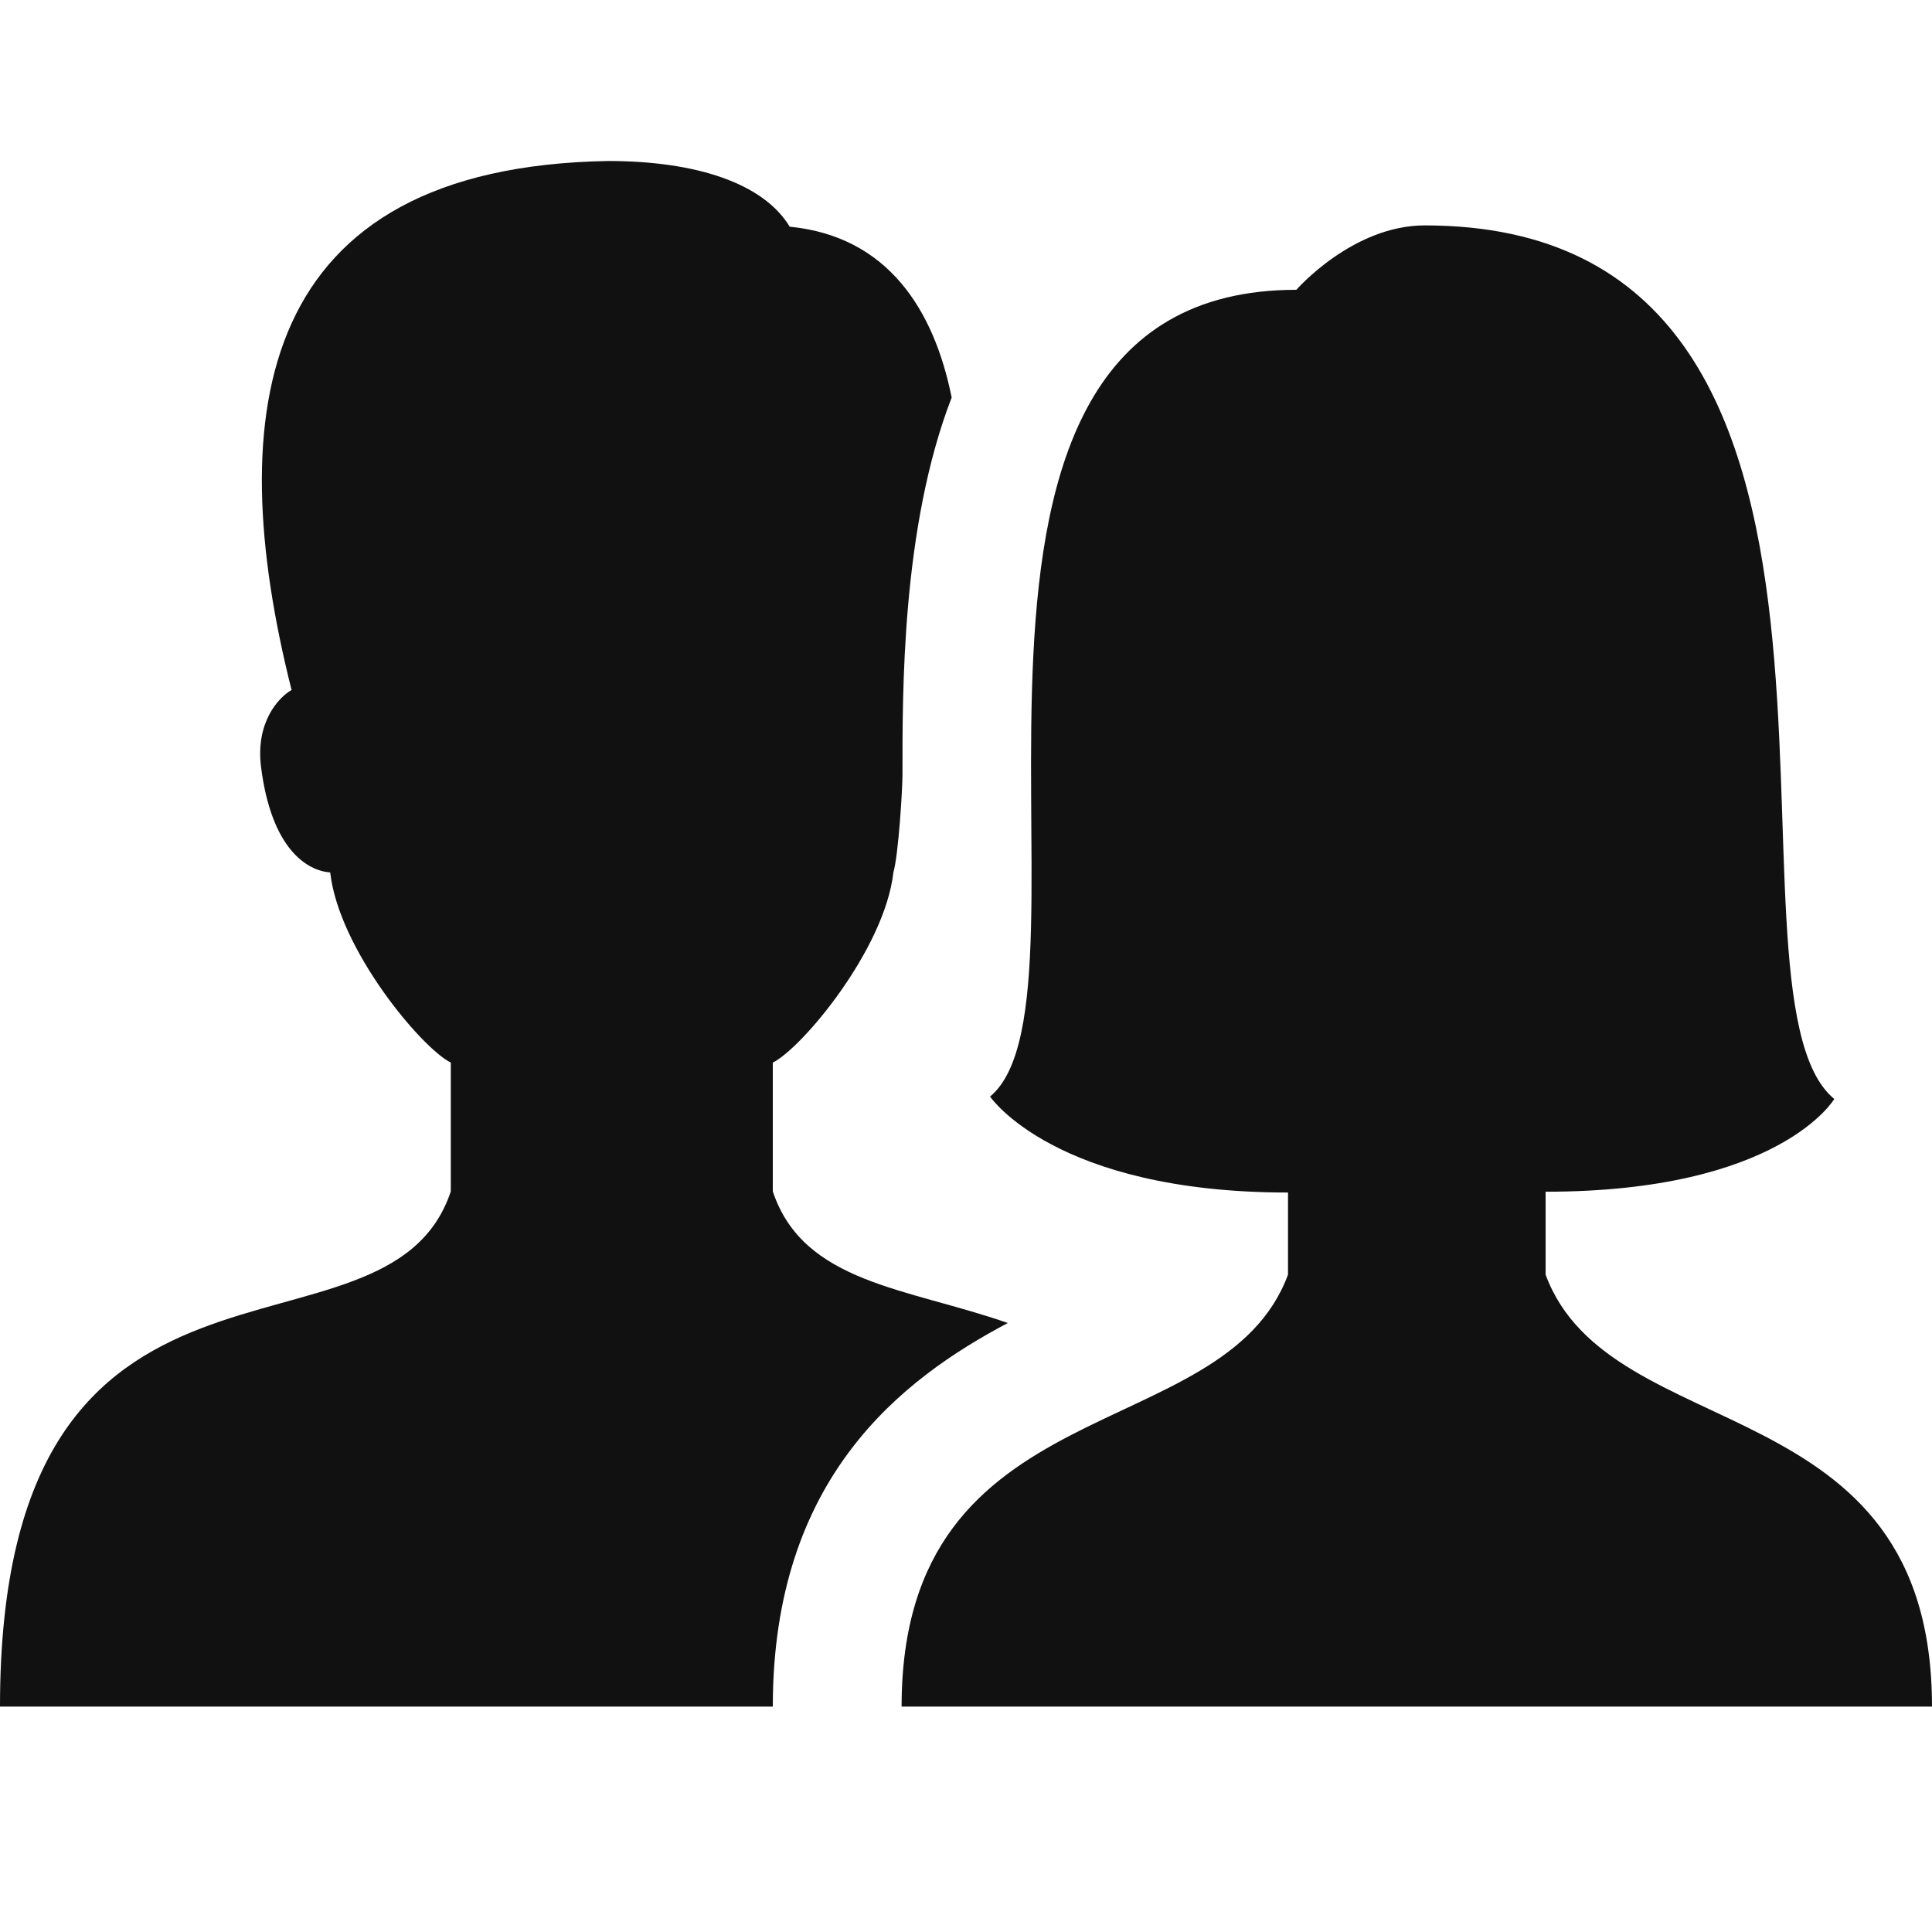 <?xml version="1.0" encoding="UTF-8"?>
<svg width="24px" height="24px" viewBox="0 0 24 24" version="1.1" xmlns="http://www.w3.org/2000/svg" xmlns:xlink="http://www.w3.org/1999/xlink">
    <!-- Generator: sketchtool 51 (57462) - http://www.bohemiancoding.com/sketch -->
    <title>4CF6AD64-E24D-46F6-B75F-C82115D17ECA</title>
    <desc>Created with sketchtool.</desc>
    <defs></defs>
    <g id="Symbols" stroke="none" stroke-width="1" fill="none" fill-rule="evenodd">
        <g id="icons-/-not-active-/-contacts" fill="#111111" fill-rule="nonzero">
            <path d="M12.519,16.435 C11.273,15.998 9.982,15.945 9.6,14.8 L9.6,13.2 C9.96,13.022 10.989,11.796 11.098,10.838 C11.162,10.612 11.211,9.802 11.211,9.62 C11.211,8.621 11.196,6.555 11.822,4.938 C11.603,3.852 11.033,2.937 9.81,2.816 C9.482,2.274 8.644,2 7.554,2 C3.193,2.075 2.747,5.098 3.622,8.571 C3.453,8.669 3.173,8.979 3.243,9.53 C3.374,10.556 3.819,10.816 4.102,10.838 C4.21,11.796 5.24,13.022 5.6,13.2 L5.6,14.8 C4.8,17.2 0,14.8 0,21.2 L9.6,21.2 C9.6,18.362 11.192,17.138 12.519,16.435 Z" id="Shape"></path>
            <path d="M11.2,21.2 C11.2,17.2 15.2,18 16,15.834 L16,14.814 C13.103,14.814 12.299,13.622 12.299,13.622 C13.813,12.362 10.95,3.6 16.104,3.6 C16.104,3.6 16.8,2.8 17.699,2.8 C24,2.8 21.157,12.314 22.786,13.652 C22.786,13.652 22.111,14.804 19.2,14.804 L19.2,15.834 C20,18 24,17.2 24,21.2 L11.2,21.2 Z" id="Shape"></path>
        </g>
    </g>
</svg>